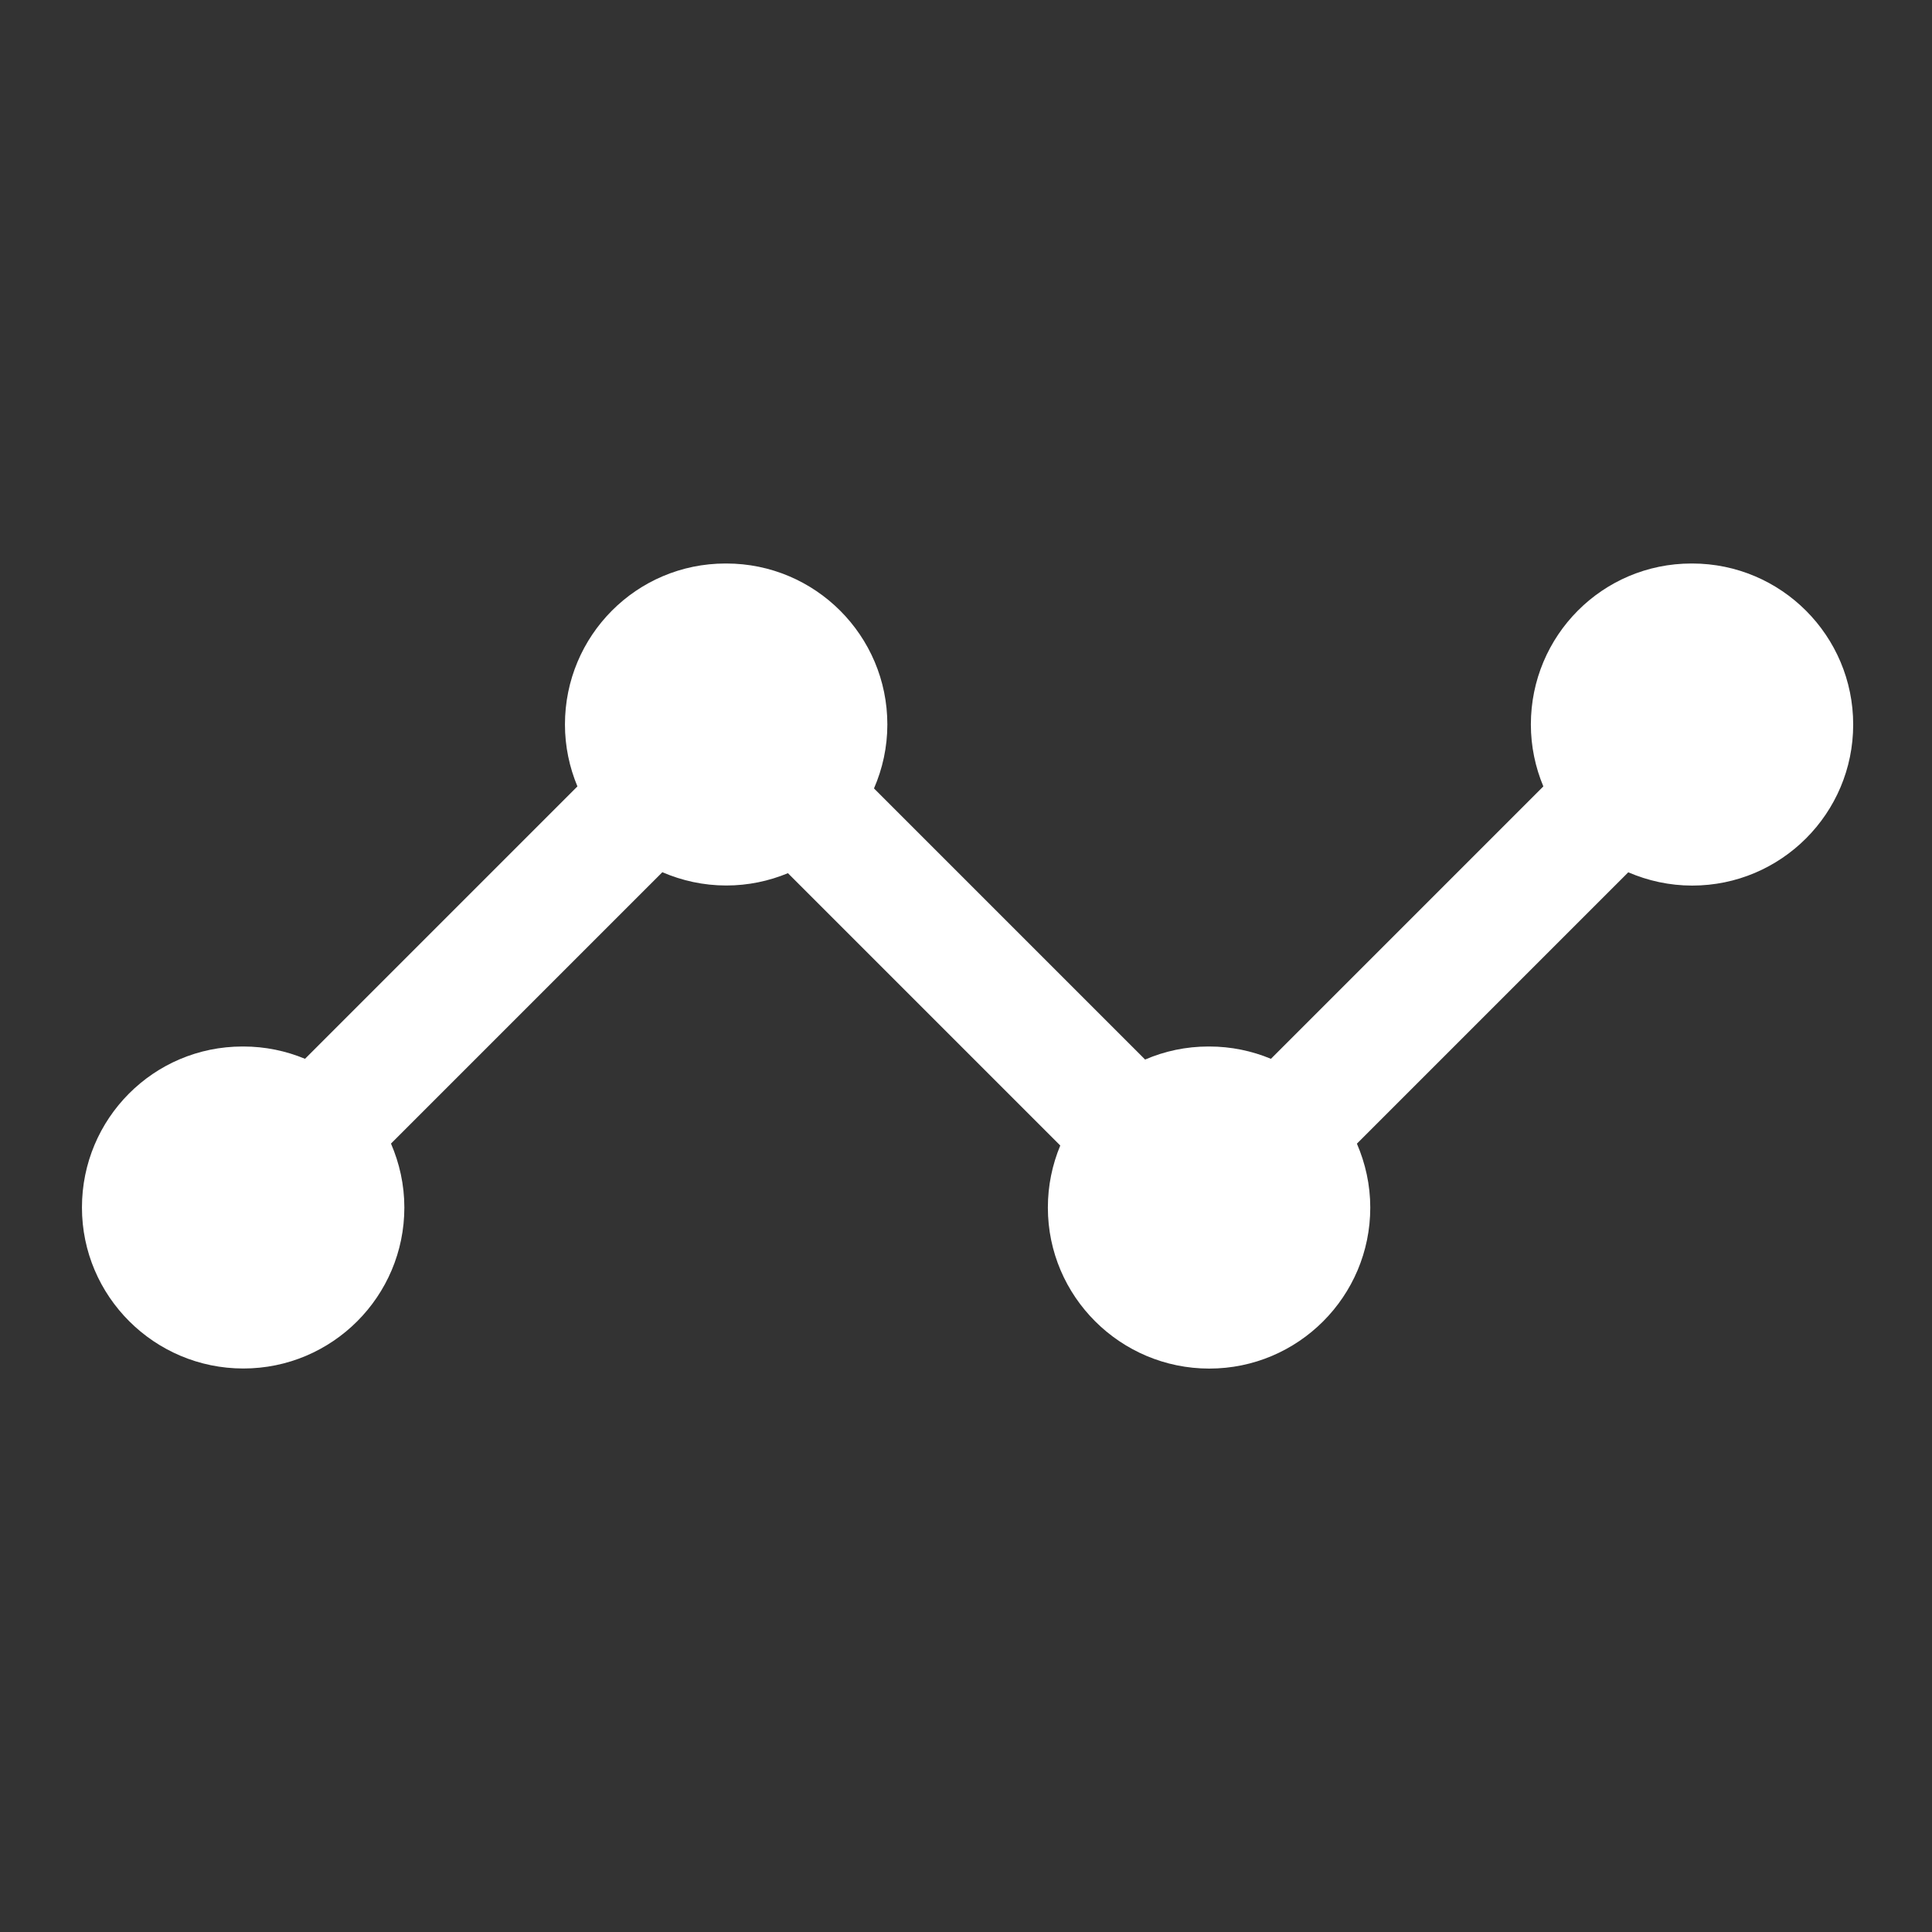 <svg width="24" height="24" viewBox="0 0 24 24" fill="none" xmlns="http://www.w3.org/2000/svg">
<rect x="0" y="0" width="24" height="24" fill="#333333" stroke="none"/>
<g id="line-chart-dots">
<path id="line-chart-dots_2" d="M23.021 9.001C23.021 10.105 22.125 11.001 21.021 11.001C20.739 11.001 20.471 10.941 20.227 10.836L16.856 14.207C16.961 14.451 17.022 14.718 17.022 15.001C17.022 16.105 16.126 17.001 15.022 17.001C13.918 17.001 13.017 16.105 13.017 15.001C13.017 14.728 13.072 14.468 13.171 14.23L9.788 10.847C9.552 10.945 9.293 11 9.022 11C8.74 11 8.472 10.94 8.228 10.835L4.857 14.206C4.962 14.45 5.023 14.717 5.023 15C5.023 16.104 4.127 17 3.023 17C1.919 17 1.018 16.104 1.018 15C1.018 13.896 1.908 13 3.013 13H3.023C3.295 13 3.553 13.055 3.789 13.153L7.173 9.769C7.074 9.532 7.018 9.272 7.018 9C7.018 7.896 7.908 7 9.013 7H9.023C10.127 7 11.023 7.896 11.023 9C11.023 9.282 10.963 9.55 10.857 9.794L14.225 13.162C14.466 13.058 14.732 13 15.012 13H15.022C15.294 13 15.552 13.055 15.788 13.153L19.172 9.769C19.073 9.532 19.017 9.272 19.017 9C19.017 7.896 19.907 7 21.012 7H21.022C22.126 7.001 23.021 7.897 23.021 9.001Z" fill="white"/>
</g>
</svg>
